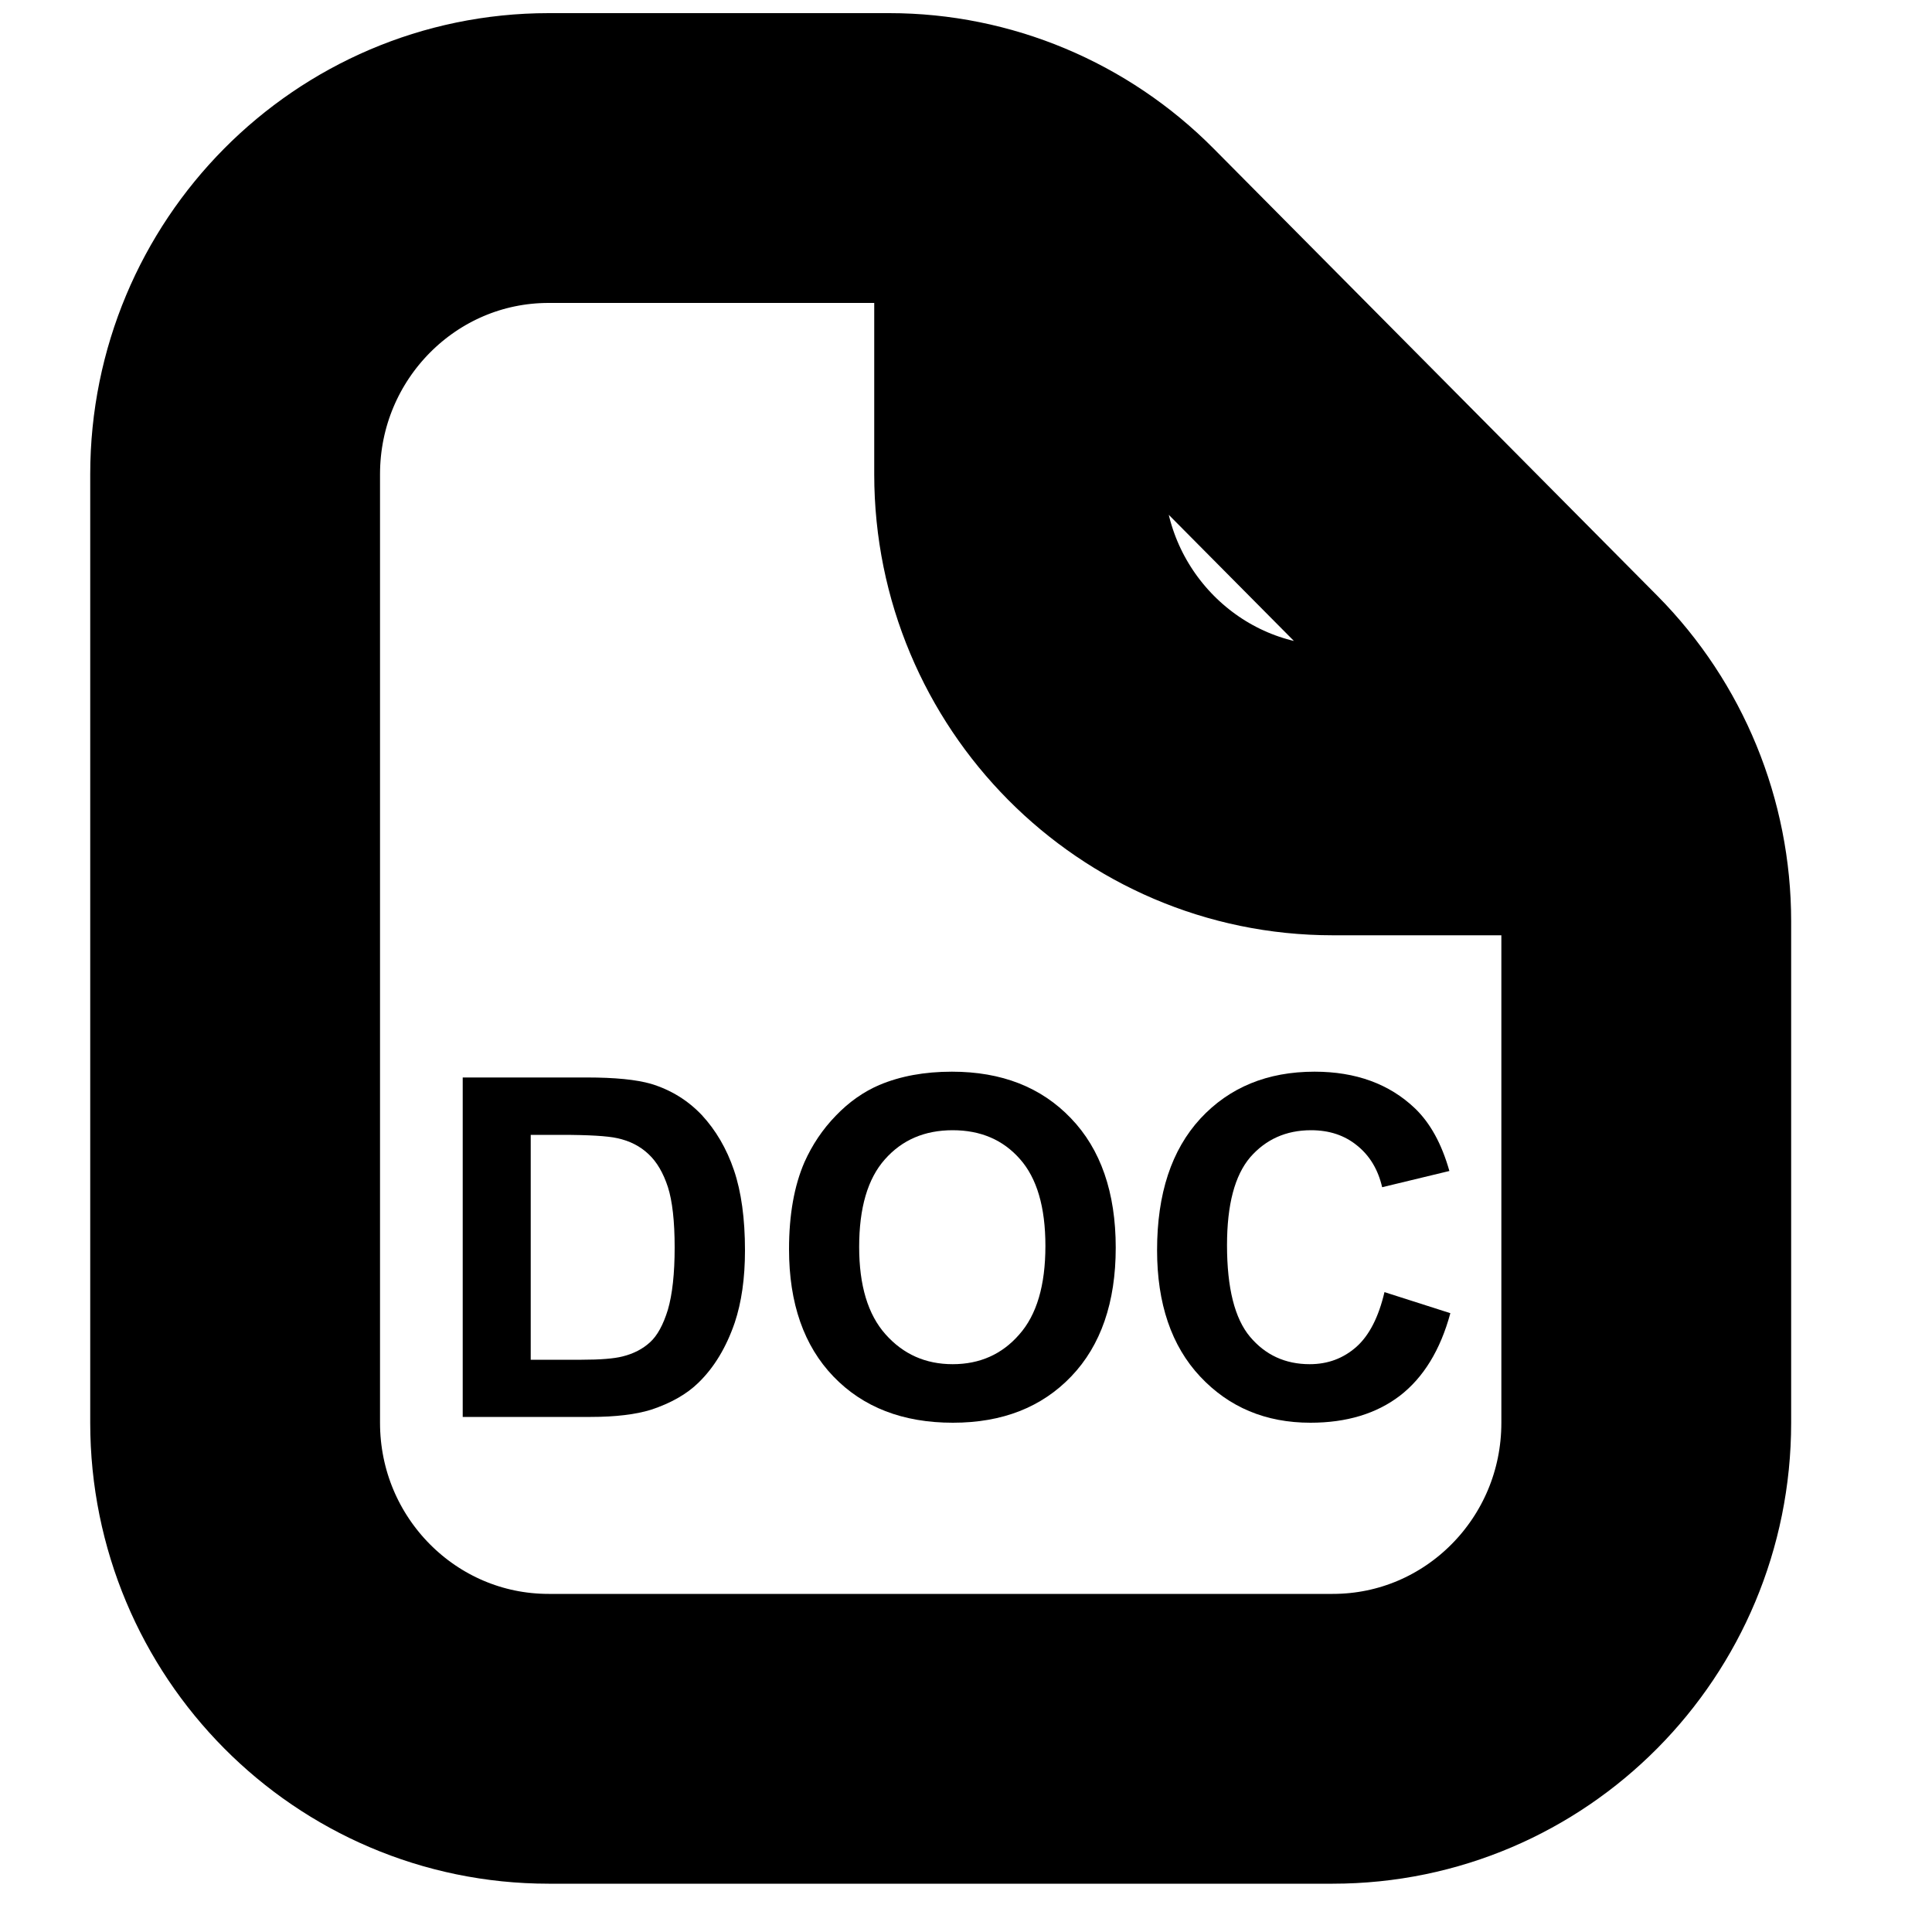<svg width="10" height="10" viewBox="0 0 10 10" fill="none" xmlns="http://www.w3.org/2000/svg">
<g clip-path="url(#clip0_298_1094)">
<path d="M5.275 0.818V2.455C5.275 3.358 6.002 4.091 6.898 4.091L8.521 4.091M1.217 2.455L1.217 7.364C1.217 8.268 1.944 9 2.84 9H6.898C7.795 9 8.521 8.268 8.521 7.364V4.769C8.521 4.335 8.35 3.919 8.046 3.612L5.75 1.298C5.446 0.991 5.033 0.818 4.603 0.818L2.84 0.818C1.944 0.818 1.217 1.551 1.217 2.455Z" stroke="black" stroke-width="1.5" stroke-linejoin="round"/>
<path d="M2.395 5.577H3.038C3.183 5.577 3.294 5.588 3.37 5.61C3.472 5.641 3.56 5.695 3.633 5.772C3.705 5.85 3.761 5.945 3.799 6.057C3.837 6.169 3.856 6.308 3.856 6.472C3.856 6.617 3.838 6.741 3.803 6.846C3.759 6.974 3.697 7.077 3.616 7.156C3.555 7.216 3.472 7.263 3.369 7.297C3.291 7.321 3.187 7.334 3.057 7.334H2.395V5.577ZM2.747 5.874V7.038H3.01C3.108 7.038 3.179 7.032 3.222 7.021C3.279 7.007 3.327 6.982 3.364 6.948C3.402 6.914 3.433 6.857 3.457 6.779C3.48 6.7 3.492 6.592 3.492 6.457C3.492 6.321 3.48 6.216 3.457 6.144C3.433 6.071 3.4 6.014 3.357 5.974C3.314 5.933 3.26 5.905 3.194 5.891C3.145 5.88 3.048 5.874 2.905 5.874H2.747Z" fill="black"/>
<path d="M4.084 6.466C4.084 6.287 4.111 6.137 4.164 6.015C4.204 5.926 4.257 5.846 4.326 5.775C4.395 5.703 4.47 5.651 4.551 5.616C4.66 5.57 4.785 5.547 4.927 5.547C5.184 5.547 5.389 5.627 5.543 5.788C5.697 5.948 5.775 6.172 5.775 6.458C5.775 6.741 5.698 6.964 5.545 7.124C5.392 7.284 5.188 7.364 4.932 7.364C4.673 7.364 4.467 7.284 4.314 7.125C4.161 6.966 4.084 6.746 4.084 6.466ZM4.447 6.454C4.447 6.653 4.492 6.804 4.584 6.907C4.675 7.009 4.79 7.061 4.931 7.061C5.071 7.061 5.186 7.01 5.275 6.908C5.366 6.806 5.411 6.653 5.411 6.449C5.411 6.248 5.367 6.098 5.279 5.999C5.192 5.9 5.076 5.85 4.931 5.85C4.786 5.85 4.669 5.9 4.58 6.001C4.491 6.101 4.447 6.252 4.447 6.454Z" fill="black"/>
<path d="M7.166 6.688L7.507 6.797C7.455 6.989 7.367 7.131 7.245 7.225C7.124 7.317 6.97 7.364 6.783 7.364C6.551 7.364 6.361 7.284 6.212 7.125C6.063 6.966 5.989 6.747 5.989 6.471C5.989 6.178 6.064 5.952 6.213 5.79C6.363 5.628 6.56 5.547 6.804 5.547C7.017 5.547 7.191 5.61 7.324 5.737C7.403 5.813 7.462 5.92 7.502 6.061L7.154 6.145C7.133 6.054 7.09 5.982 7.024 5.929C6.959 5.876 6.88 5.85 6.786 5.85C6.657 5.85 6.552 5.897 6.471 5.99C6.391 6.084 6.351 6.235 6.351 6.445C6.351 6.667 6.391 6.825 6.47 6.919C6.549 7.013 6.652 7.061 6.779 7.061C6.873 7.061 6.953 7.031 7.021 6.971C7.088 6.911 7.136 6.816 7.166 6.688Z" fill="black"/>
</g>
<defs>
<clipPath id="clip0_298_1094">
<rect width="9.739" height="9.818" fill="white"/>
</clipPath>
</defs>
</svg>

